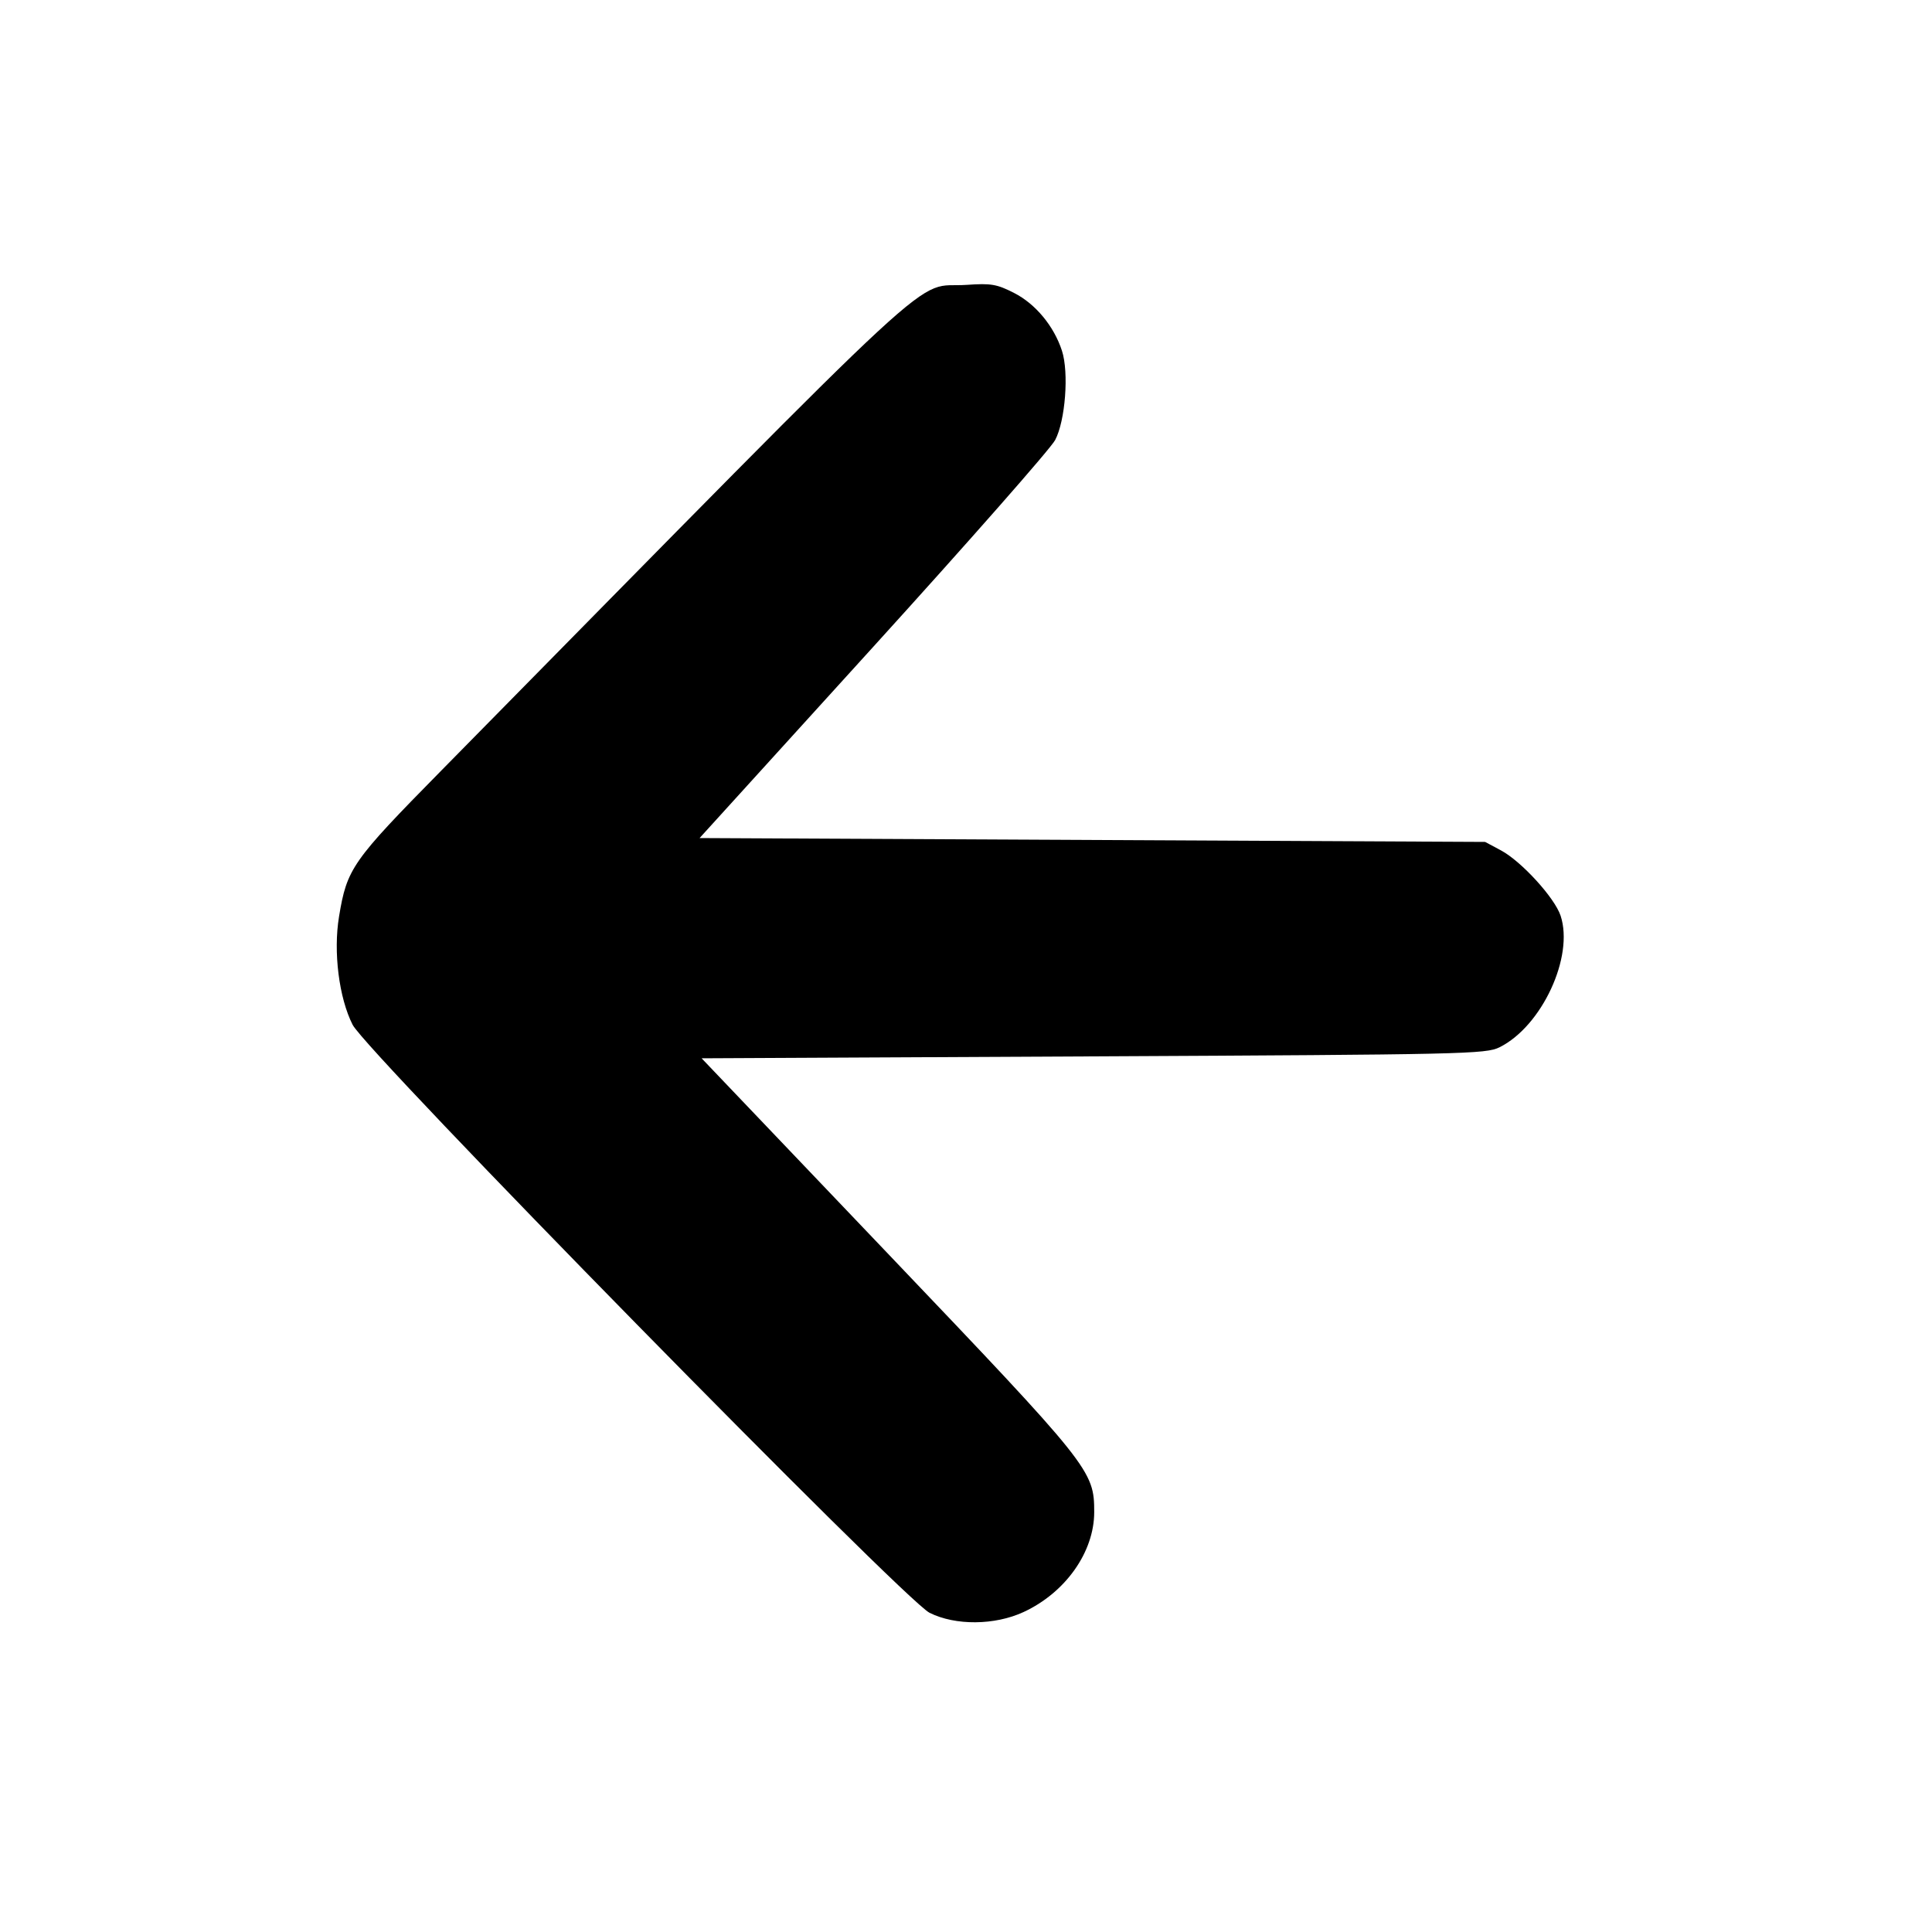 <?xml version="1.0" encoding="UTF-8" standalone="no"?>
<!-- Created with Inkscape (http://www.inkscape.org/) -->

<svg
   xmlns:dc="http://purl.org/dc/elements/1.1/"
   xmlns:cc="http://creativecommons.org/ns#"
   xmlns:rdf="http://www.w3.org/1999/02/22-rdf-syntax-ns#"
   xmlns:svg="http://www.w3.org/2000/svg"
   xmlns="http://www.w3.org/2000/svg"
   xmlns:sodipodi="http://sodipodi.sourceforge.net/DTD/sodipodi-0.dtd"
   xmlns:inkscape="http://www.inkscape.org/namespaces/inkscape"
   width="500"
   height="500"
   viewbox="0 0 500 500"
   id="svg2"
   sodipodi:version="0.32"
   inkscape:version="0.48.4 r9939"
   sodipodi:modified="true"
   version="1.0"
   sodipodi:docname="backbutton.svg">
  <defs
     id="defs4" />
  <sodipodi:namedview
     id="base"
     pagecolor="#ffffff"
     bordercolor="#666666"
     borderopacity="1.0"
     gridtolerance="10000"
     guidetolerance="10"
     objecttolerance="10"
     inkscape:pageopacity="0.0"
     inkscape:pageshadow="2"
     inkscape:zoom="0.34940017"
     inkscape:cx="531.52183"
     inkscape:cy="15.005104"
     inkscape:document-units="px"
     inkscape:current-layer="layer1"
     width="500px"
     height="500px"
     inkscape:window-width="1024"
     inkscape:window-height="718"
     inkscape:window-x="0"
     inkscape:window-y="0"
     showgrid="false"
     inkscape:window-maximized="0" />
  <g
     inkscape:label="Layer 1"
     inkscape:groupmode="layer"
     id="layer1">
    <path
       style="fill:#000000"
       d="m 262.438,75.814 c 5.552,2.826 10.318,8.577 12.393,14.955 1.834,5.635 0.885,18.11 -1.759,23.119 -1.161,2.2 -22.34,26.275 -47.064,53.5 l -44.953,49.5 101.648,0.5 101.648,0.5 4.097,2.192 c 5.291,2.831 13.906,12.271 15.439,16.918 3.497,10.597 -4.862,28.594 -15.81,34.037 -3.533,1.757 -8.986,1.879 -105.111,2.353 l -101.385,0.5 48.162,50.5 c 52.587,55.139 53.44,56.208 53.44,66.941 0,10.334 -7.428,20.84 -18.287,25.868 -7.461,3.454 -17.635,3.536 -24.322,0.196 -6.58,-3.286 -145.731,-145.111 -149.315,-152.185 -3.537,-6.98 -5.028,-18.844 -3.517,-27.992 2.061,-12.479 3.323,-14.282 26.393,-37.718 C 248.476,63.034 235.834,74.721 250.185,73.723 c 6.307,-0.438 7.778,-0.187 12.253,2.091 z"
       id="path2194"
       inkscape:connector-curvature="0"
       sodipodi:nodetypes="sssscccsssscsssssssss" />
  </g>
</svg>
